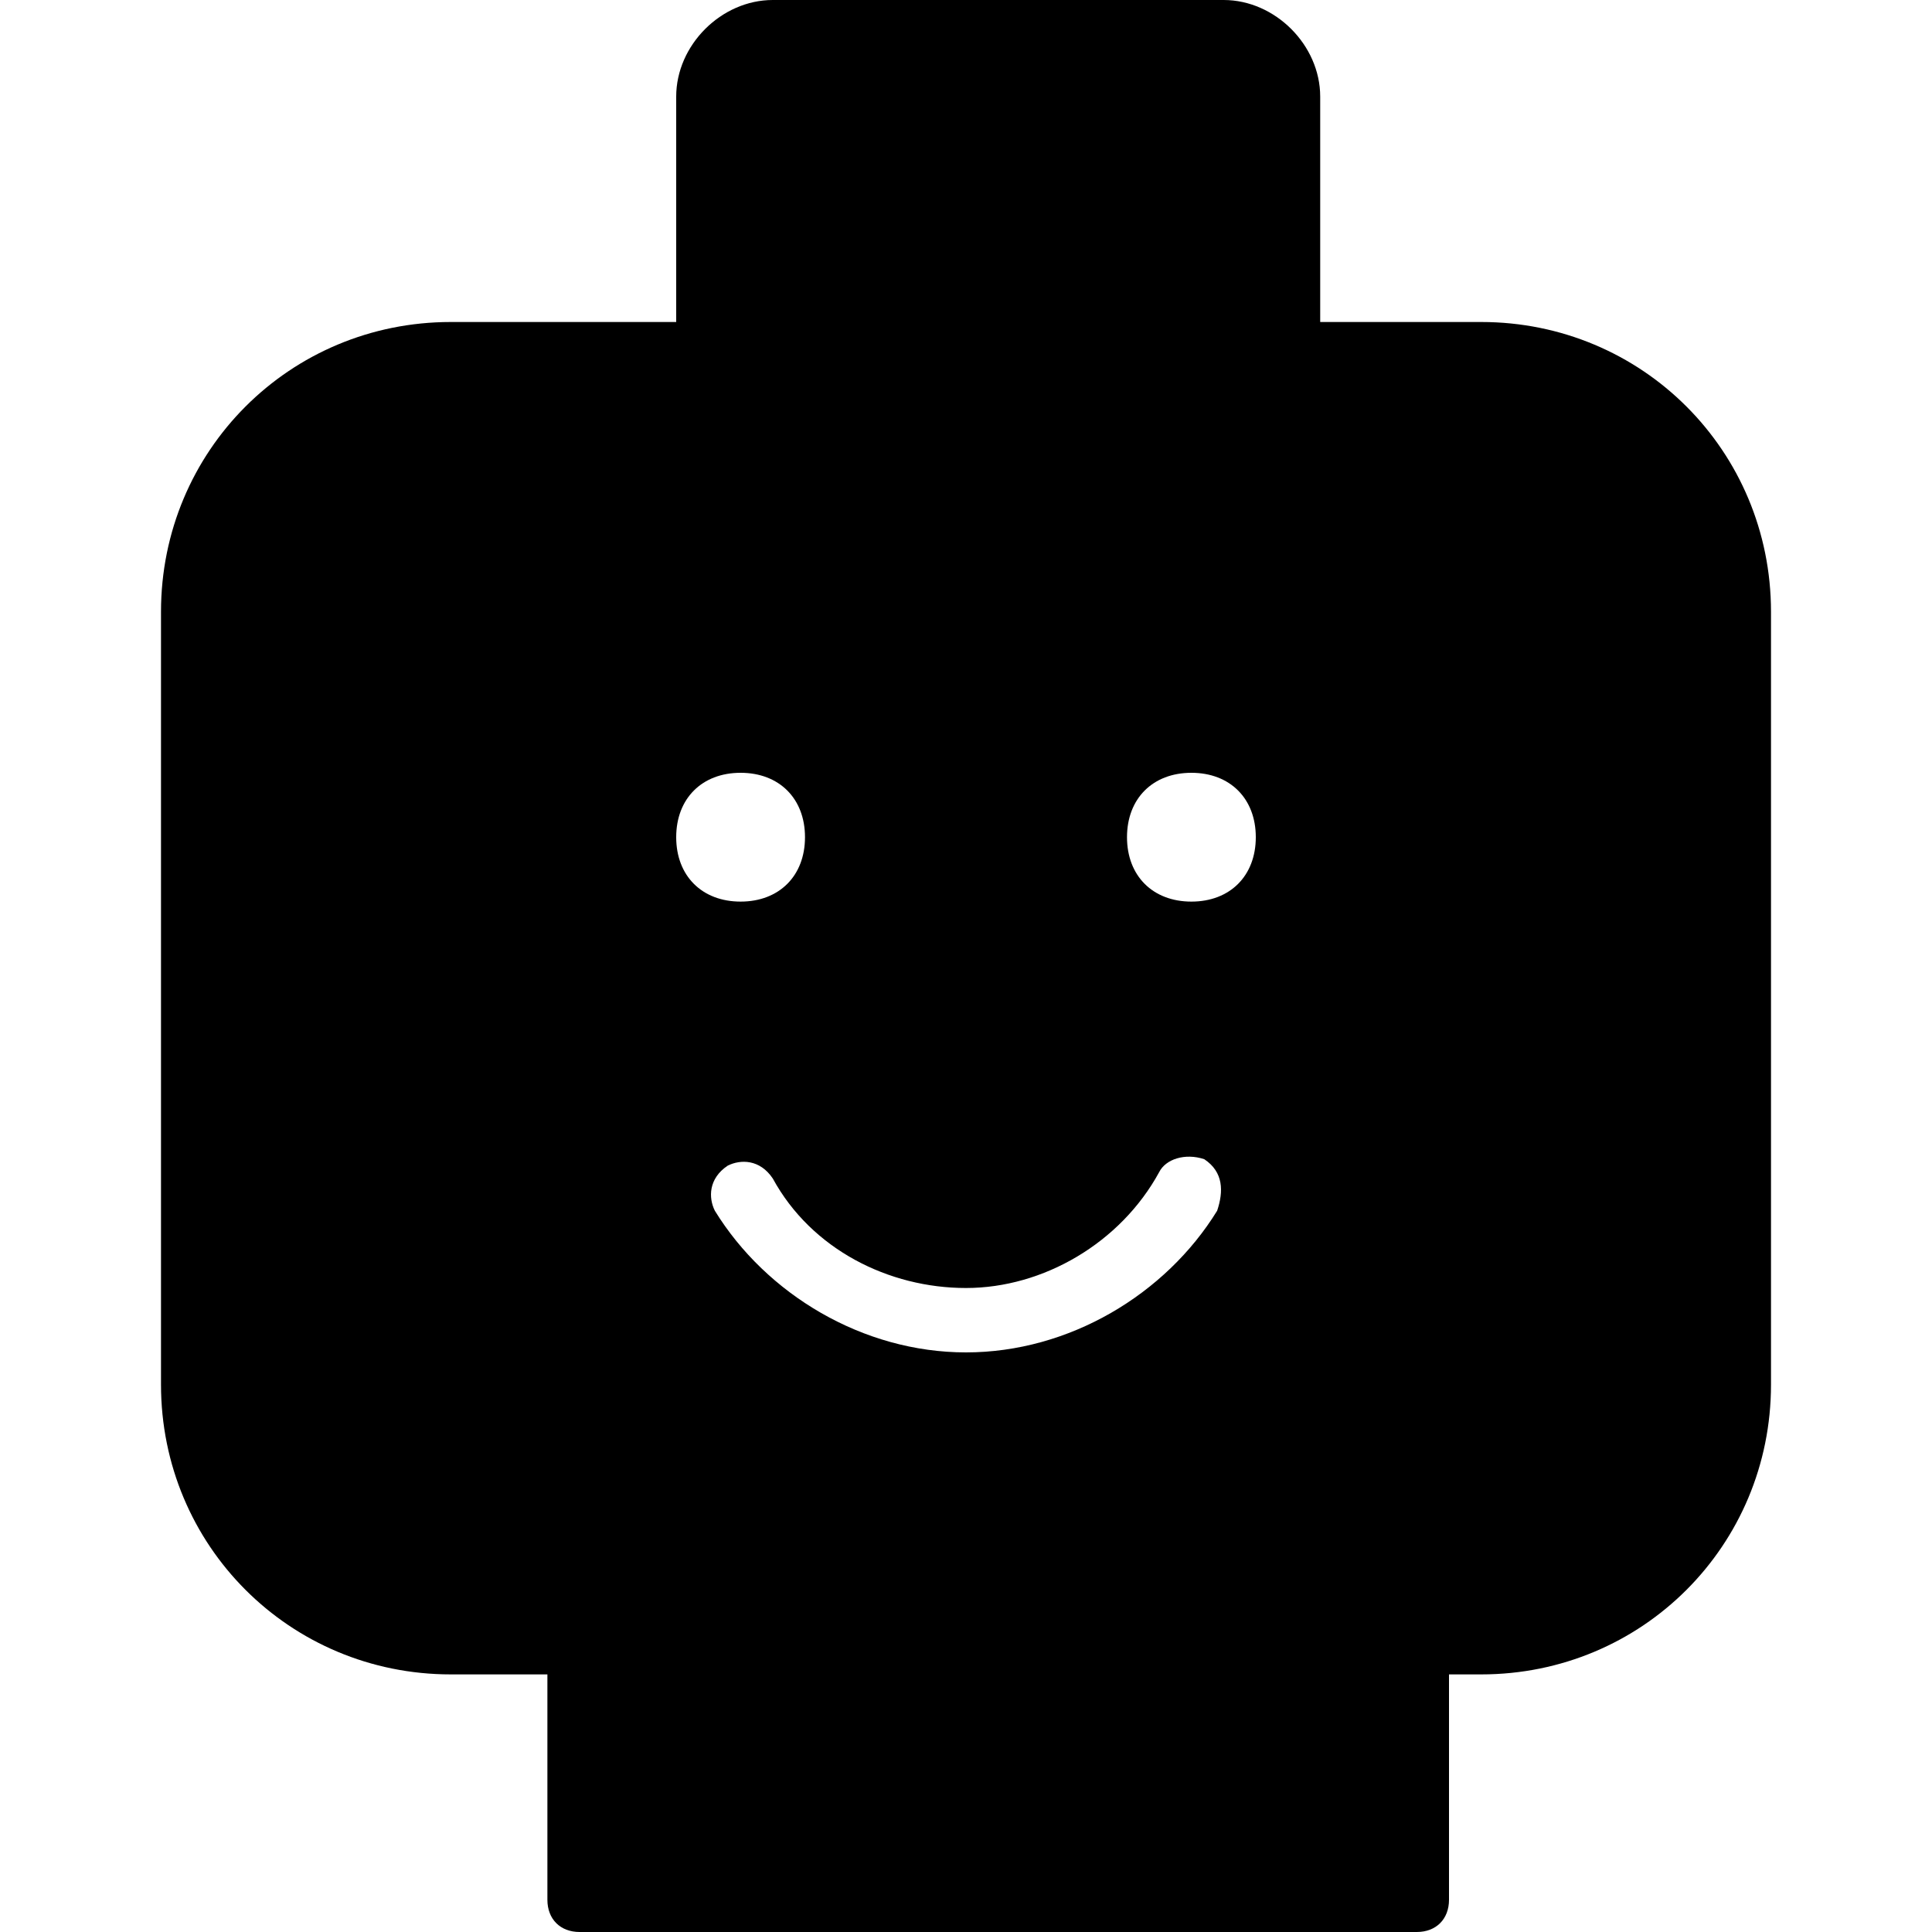 <?xml version="1.0" encoding="utf-8"?>
<!-- Generator: Adobe Illustrator 19.0.0, SVG Export Plug-In . SVG Version: 6.00 Build 0)  -->
<svg version="1.1" id="Layer_1" xmlns="http://www.w3.org/2000/svg" xmlns:xlink="http://www.w3.org/1999/xlink" x="0px" y="0px"
	 viewBox="0 0 30 30" style="enable-background:new 0 0 30 30;" xml:space="preserve">
<g>
	<path d="M23,5h-2.5V1.5C20.5,0.7,19.8,0,19,0h-7c-0.8,0-1.5,0.7-1.5,1.5V5H7C4.5,5,2.5,7,2.5,9.5v12C2.5,24,4.5,26,7,26h1.5v3.5
		C8.5,29.8,8.7,30,9,30h13c0.3,0,0.5-0.2,0.5-0.5V26H23c2.5,0,4.5-2,4.5-4.5v-12C27.5,7,25.5,5,23,5z M10.5,13c0-0.6,0.4-1,1-1
		s1,0.4,1,1s-0.4,1-1,1S10.5,13.6,10.5,13z M18.9,18.8C18.1,20.1,16.6,21,15,21s-3.1-0.9-3.9-2.2c-0.1-0.2-0.1-0.5,0.2-0.7
		c0.2-0.1,0.5-0.1,0.7,0.2c0.6,1.1,1.8,1.7,3,1.7c1.2,0,2.4-0.7,3-1.8c0.1-0.2,0.4-0.3,0.7-0.2C19,18.2,19,18.5,18.9,18.8z M18.5,14
		c-0.6,0-1-0.4-1-1s0.4-1,1-1s1,0.4,1,1S19.1,14,18.5,14z"/>
</g>
</svg>
